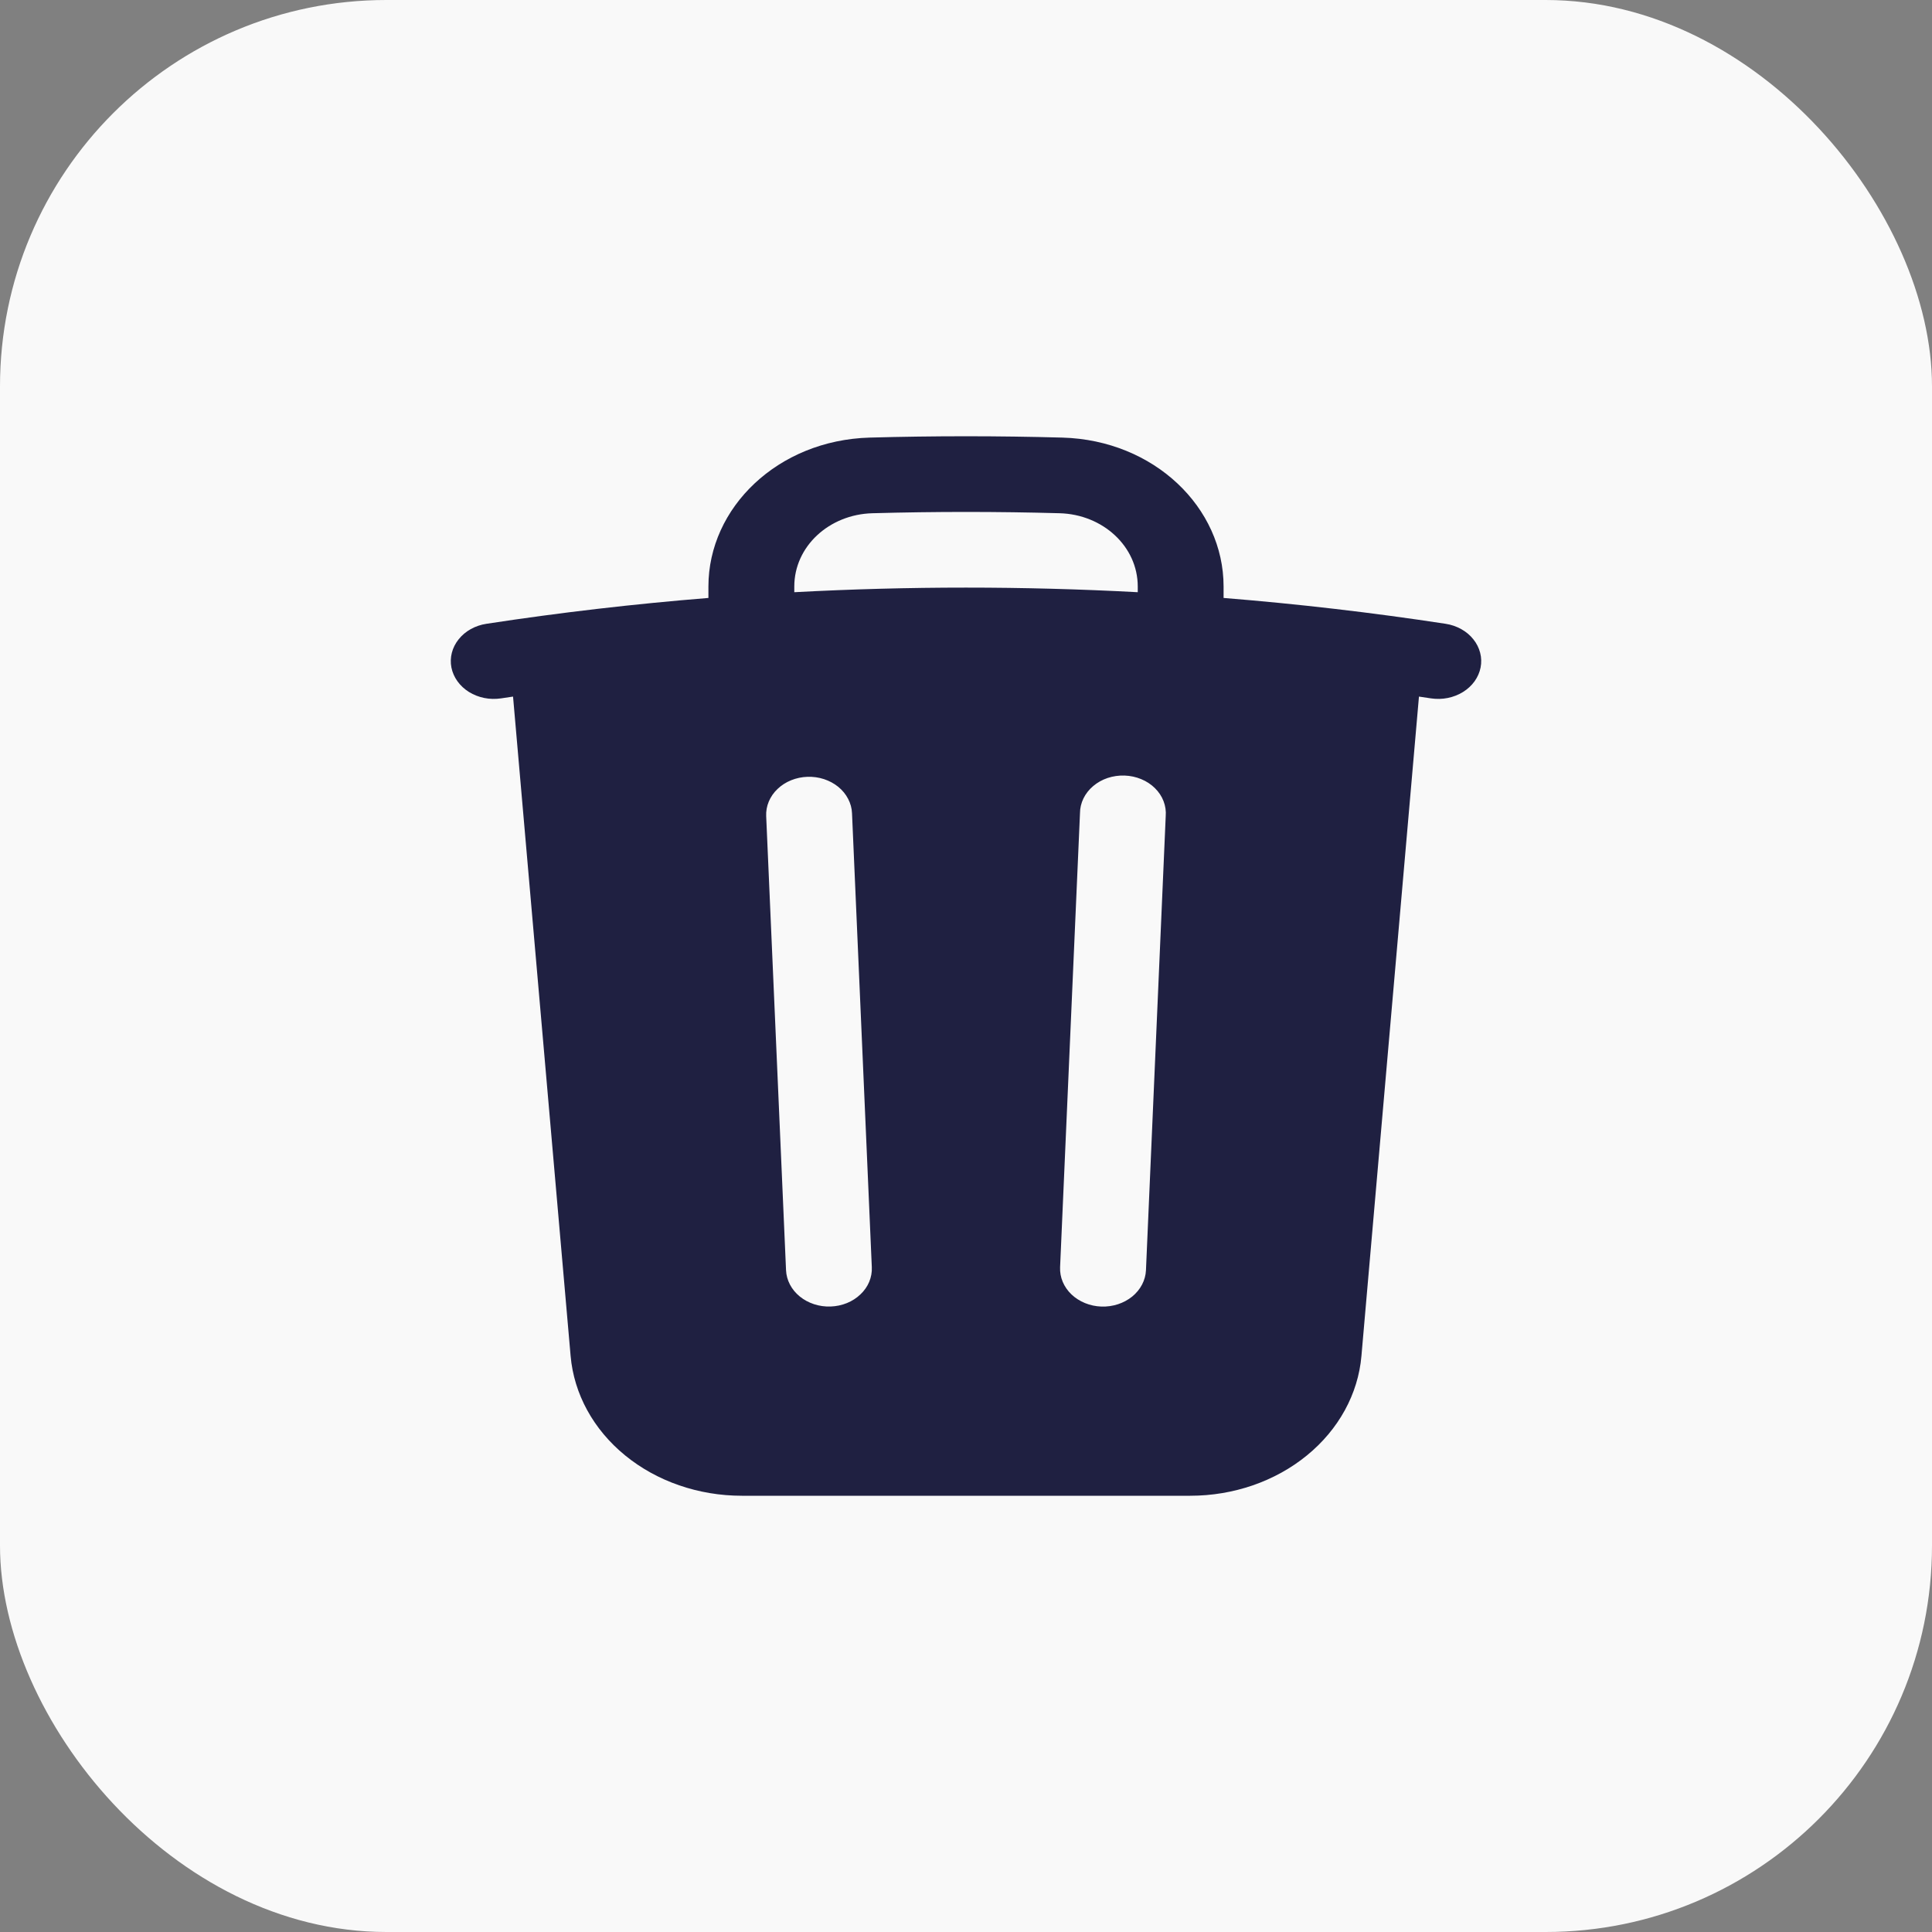 <svg width="40" height="40" viewBox="0 0 40 40" fill="none" xmlns="http://www.w3.org/2000/svg">
<rect x="0" y="0" width="40" height="40" fill="#808080" stroke="none"/>
<rect width="40" height="40" rx="8" fill="#F9F9F9"/>
<g clip-path="url(#clip0_133_1514)">
<path fill-rule="evenodd" clip-rule="evenodd" d="M25.333 12.143V12.38C26.873 12.504 28.406 12.682 29.93 12.915C30.044 12.932 30.154 12.97 30.253 13.025C30.352 13.08 30.437 13.151 30.504 13.236C30.572 13.32 30.619 13.415 30.645 13.515C30.671 13.615 30.674 13.719 30.654 13.82C30.634 13.922 30.591 14.019 30.529 14.106C30.466 14.193 30.385 14.268 30.29 14.327C30.194 14.386 30.087 14.428 29.973 14.451C29.859 14.474 29.741 14.476 29.626 14.459L29.378 14.422L28.187 28.074C28.119 28.861 27.715 29.597 27.058 30.133C26.401 30.67 25.538 30.968 24.642 30.968H15.359C14.463 30.968 13.6 30.67 12.943 30.133C12.286 29.597 11.883 28.861 11.814 28.074L10.622 14.422L10.374 14.459C10.259 14.476 10.141 14.474 10.027 14.451C9.913 14.428 9.806 14.386 9.71 14.327C9.518 14.207 9.387 14.025 9.346 13.82C9.306 13.616 9.36 13.405 9.496 13.236C9.631 13.066 9.838 12.95 10.071 12.915C11.594 12.682 13.127 12.504 14.667 12.38V12.143C14.667 10.509 16.104 9.114 18.004 9.06C19.335 9.023 20.666 9.023 21.997 9.06C23.897 9.114 25.333 10.509 25.333 12.143ZM18.061 10.626C19.354 10.59 20.648 10.59 21.94 10.626C22.833 10.651 23.556 11.313 23.556 12.143V12.261C21.187 12.134 18.813 12.134 16.445 12.261V12.143C16.445 11.313 17.166 10.651 18.061 10.626ZM17.64 16.836C17.636 16.733 17.608 16.632 17.559 16.539C17.511 16.445 17.441 16.361 17.356 16.291C17.27 16.221 17.169 16.167 17.06 16.131C16.95 16.095 16.834 16.079 16.717 16.083C16.6 16.087 16.486 16.111 16.38 16.154C16.273 16.197 16.178 16.258 16.099 16.334C16.019 16.409 15.958 16.498 15.917 16.595C15.877 16.691 15.858 16.794 15.863 16.897L16.274 26.298C16.283 26.505 16.385 26.701 16.558 26.842C16.644 26.912 16.744 26.966 16.854 27.002C16.963 27.038 17.08 27.054 17.197 27.05C17.313 27.046 17.428 27.022 17.534 26.979C17.64 26.936 17.735 26.875 17.814 26.799C17.894 26.724 17.956 26.635 17.996 26.539C18.036 26.442 18.055 26.34 18.05 26.237L17.64 16.836ZM24.135 16.897C24.144 16.792 24.128 16.686 24.09 16.587C24.052 16.487 23.991 16.396 23.911 16.317C23.832 16.239 23.735 16.175 23.627 16.131C23.519 16.086 23.402 16.061 23.283 16.057C23.164 16.053 23.045 16.07 22.933 16.107C22.822 16.144 22.72 16.201 22.634 16.274C22.548 16.346 22.479 16.434 22.432 16.53C22.385 16.627 22.36 16.731 22.36 16.836L21.948 26.237C21.939 26.445 22.024 26.647 22.184 26.8C22.345 26.952 22.567 27.043 22.803 27.051C23.039 27.059 23.268 26.984 23.442 26.843C23.615 26.701 23.717 26.505 23.726 26.298L24.135 16.897Z" fill="#1F2041"/>
</g>
<defs>
<clipPath id="clip0_133_1514">
<rect width="32" height="30.968" fill="white" transform="translate(4 9.032)"/>
</clipPath>
</defs>
</svg>
